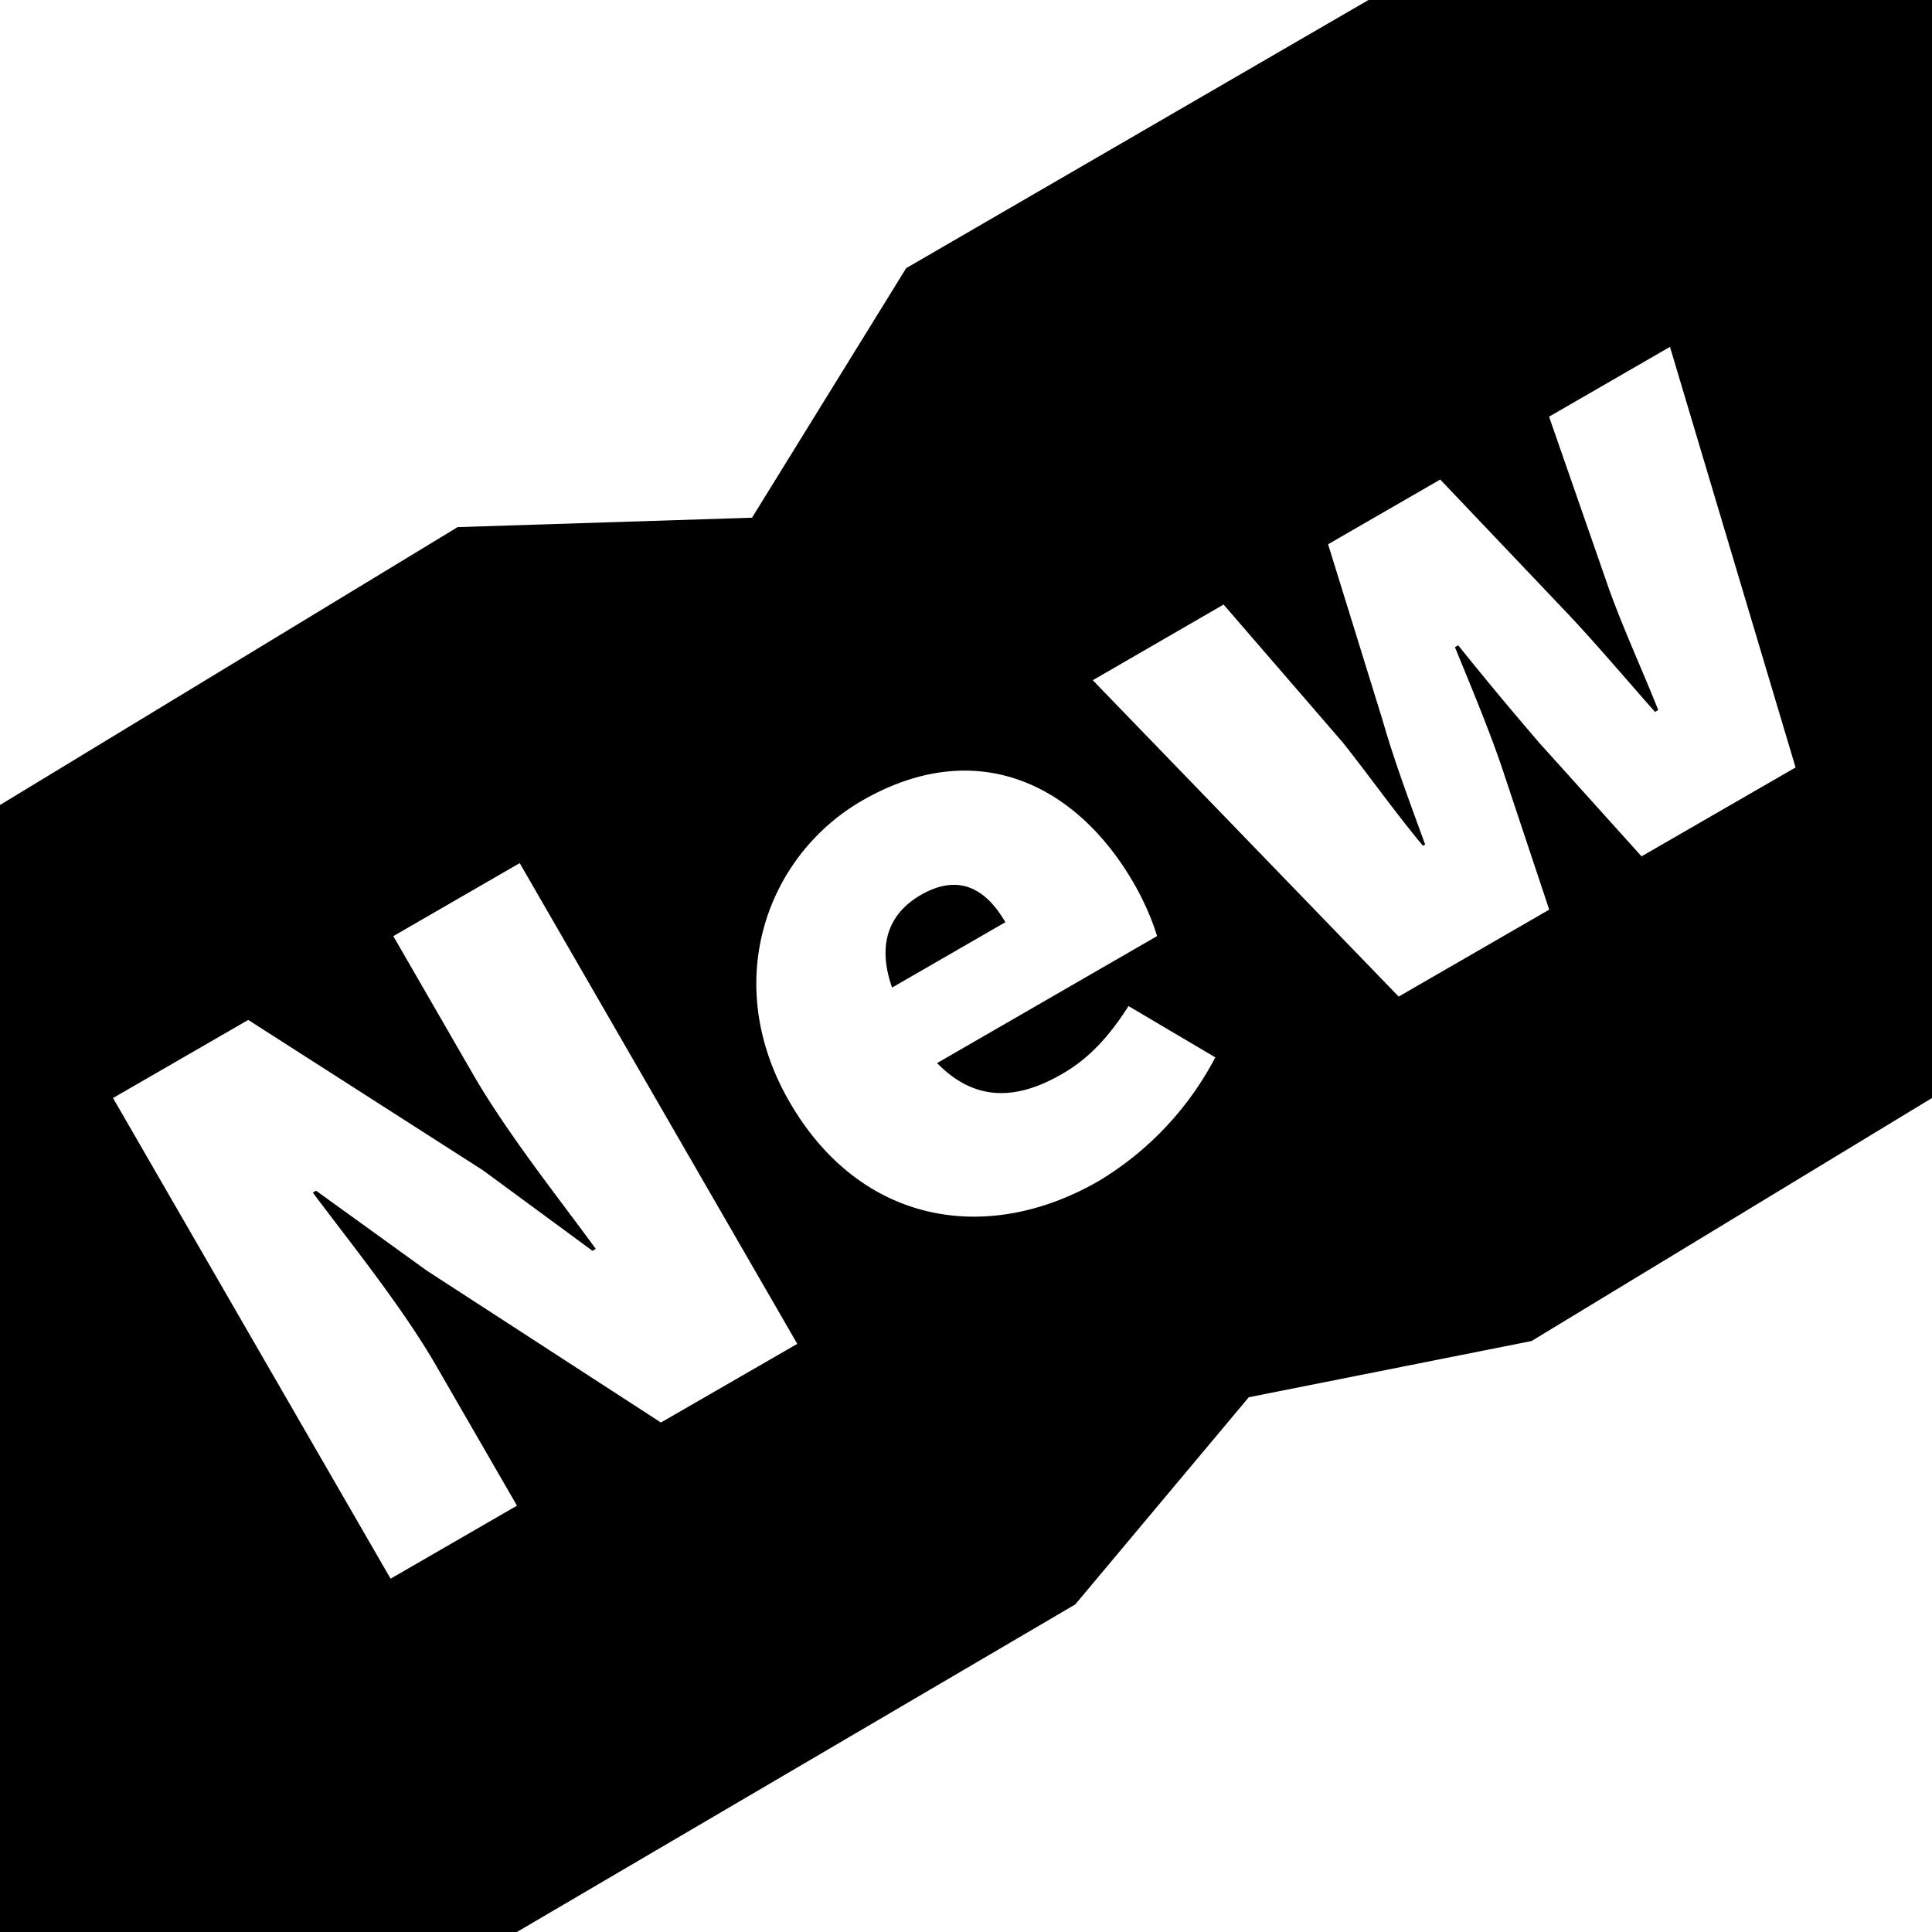 <svg viewBox="0 0 24 24" xmlns="http://www.w3.org/2000/svg"><g clip-path="url(#clip0_3992_96978)"><path d="M11.438 11.118c-.369.213-.556.584-.356 1.15l1.407-.812c-.228-.393-.56-.621-1.051-.338Zm0 0c-.369.213-.556.584-.356 1.15l1.407-.812c-.228-.393-.56-.621-1.051-.338ZM17 0l-5.743 3.331-1.915 3.1-3.657.117L0 10v14h6.421l6.936-4.069 2.156-2.574 3.512-.698L24 13.64V0h-7ZM9.904 16.694l-1.694.977-2.91-1.888-1.374-.992-.04.024c.475.635 1.112 1.422 1.536 2.157l1 1.732-1.57.907-3.448-5.971 1.68-.97L6 14.538l1.36 1 .041-.024c-.44-.604-1.098-1.43-1.523-2.166l-.992-1.719 1.57-.907 3.448 5.972Zm4.469-5.065-2.732 1.577c.491.504 1.02.443 1.553.135.328-.189.576-.454.825-.843l1.078.637a3.9 3.9 0 0 1-1.445 1.534c-1.393.805-2.966.54-3.845-.982-.864-1.496-.274-3.061.9-3.74 1.42-.82 2.666-.208 3.378 1.026.159.275.254.535.288.656Zm7.932-2.095-1.913 1.104-1.265-1.404a46.364 46.364 0 0 1-1.013-1.218l-.04.024c.226.551.414 1.003.575 1.47l.596 1.79-1.87 1.08-3.8-3.93 1.625-.94 1.483 1.716c.333.42.64.856.994 1.281l.027-.016c-.19-.52-.389-1.052-.53-1.548l-.676-2.182 1.393-.804 1.578 1.66c.374.397.721.81 1.09 1.226l.04-.023c-.204-.512-.428-.995-.611-1.502l-.745-2.142 1.502-.867 1.56 5.224Zm-10.867 1.584c-.369.213-.556.584-.356 1.15l1.407-.812c-.228-.393-.56-.621-1.051-.338Z"/></g><defs><clipPath id="clip0_3992_96978"><path d="M0 0h24v24H0z"/></clipPath></defs></svg>